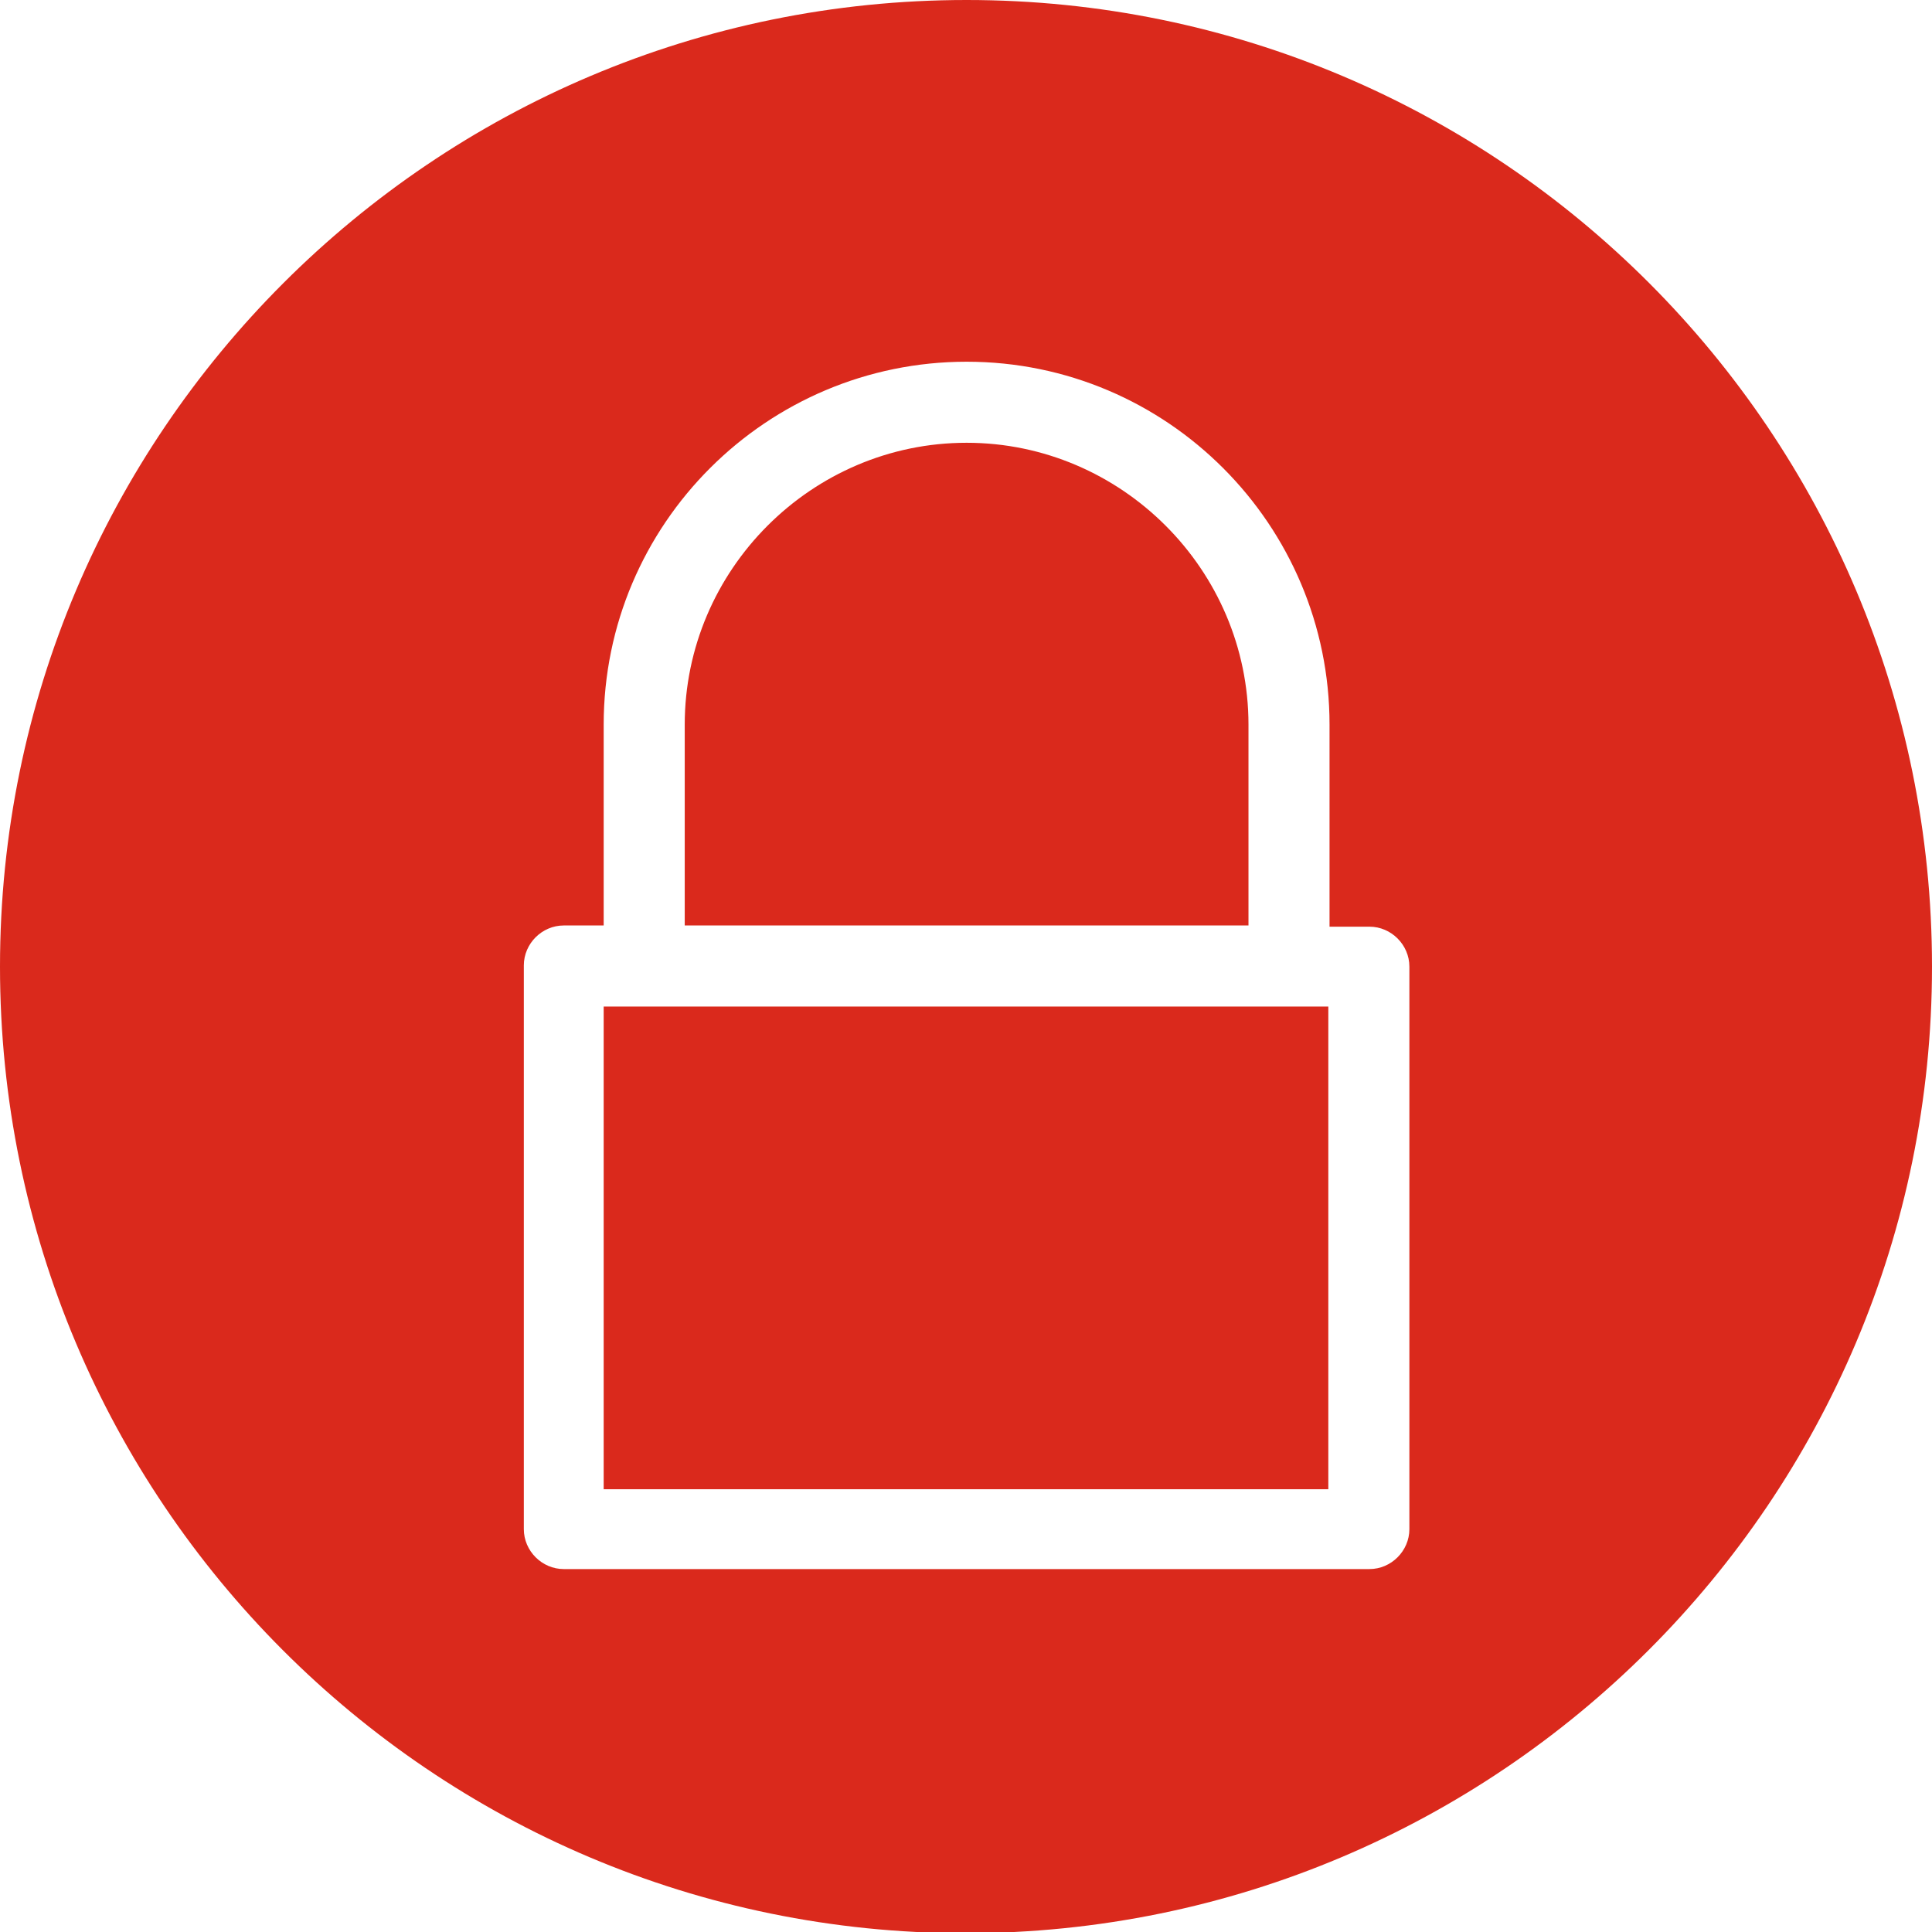 <?xml version="1.0" encoding="utf-8"?>
<!-- Generator: Adobe Illustrator 21.1.0, SVG Export Plug-In . SVG Version: 6.00 Build 0)  -->
<svg version="1.1" id="Layer_1" xmlns="http://www.w3.org/2000/svg" xmlns:xlink="http://www.w3.org/1999/xlink" x="0px" y="0px"
	 viewBox="0 0 159.7 159.7" style="enable-background:new 0 0 159.7 159.7;" xml:space="preserve">
<style type="text/css">
	.st0{fill:#DA291C;}
</style>
<g>
	<path class="st0" d="M116.5,79.9c0-1.8-1.5-3.3-3.3-3.3h-3.3V59.9c0-16.5-13.4-30-30-30c-16.5,0-30,13.4-30,30v16.6h-3.3
		c-1.8,0-3.3,1.5-3.3,3.3v46.6c0,1.8,1.5,3.3,3.3,3.3h66.6c1.8,0,3.3-1.5,3.3-3.3V79.9L116.5,79.9z M159.7,79.9
		c0,44.1-35.8,79.9-79.9,79.9S0,124,0,79.9C0,35.8,35.8,0,79.9,0S159.7,35.8,159.7,79.9L159.7,79.9z M49.9,123.1h59.9V83.2H49.9
		V123.1L49.9,123.1z M103.2,76.5H56.6V59.9c0-12.8,10.5-23.3,23.3-23.3s23.3,10.5,23.3,23.3V76.5L103.2,76.5z"/>
</g>
</svg>
